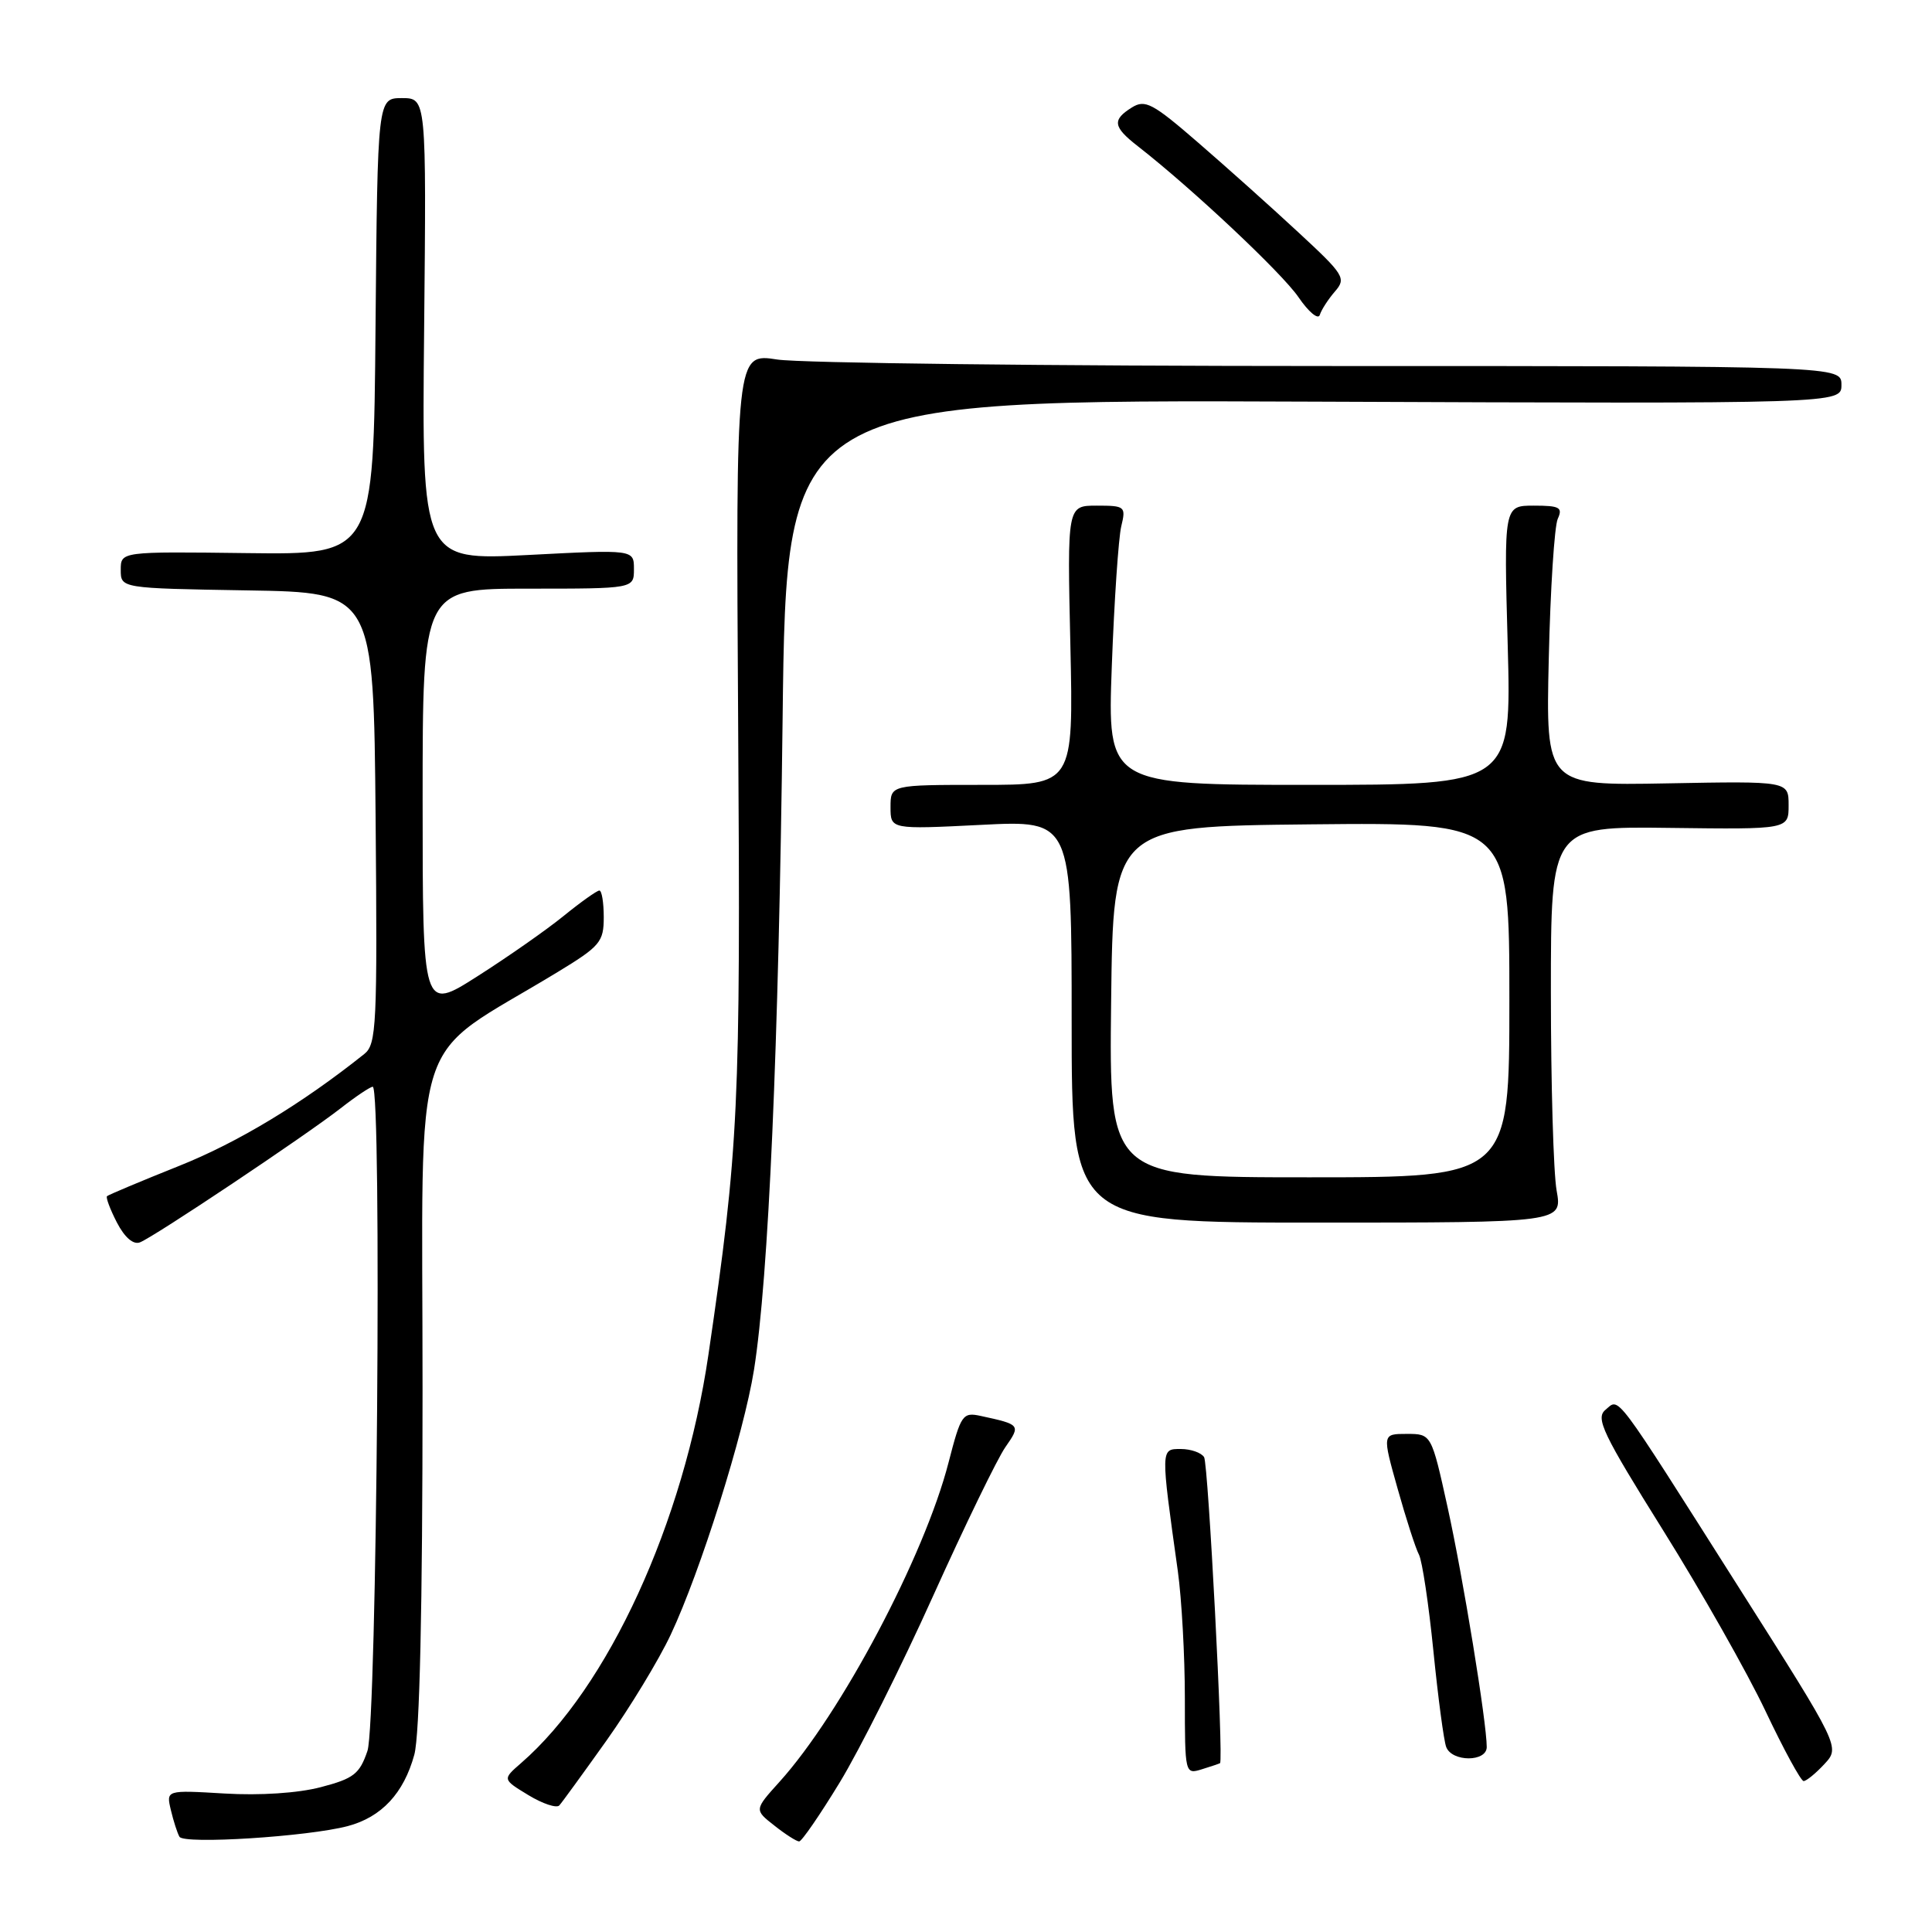 <?xml version="1.0" encoding="UTF-8" standalone="no"?>
<!DOCTYPE svg PUBLIC "-//W3C//DTD SVG 1.1//EN" "http://www.w3.org/Graphics/SVG/1.1/DTD/svg11.dtd" >
<svg xmlns="http://www.w3.org/2000/svg" xmlns:xlink="http://www.w3.org/1999/xlink" version="1.1" viewBox="0 0 256 256">
 <g >
 <path fill="currentColor"
d=" M 46.07 241.97 C 50.56 240.78 53.50 237.62 54.90 232.50 C 55.61 229.90 55.99 213.06 55.99 184.23 C 56.00 134.75 54.02 140.89 73.91 128.79 C 79.52 125.38 80.00 124.81 80.00 121.54 C 80.00 119.59 79.74 118.00 79.42 118.00 C 79.10 118.00 76.96 119.52 74.67 121.38 C 72.38 123.24 67.24 126.83 63.25 129.37 C 56.00 133.99 56.00 133.99 56.00 105.99 C 56.00 78.00 56.00 78.00 70.00 78.00 C 84.00 78.00 84.00 78.00 84.00 75.41 C 84.00 72.81 84.00 72.81 69.95 73.54 C 55.89 74.26 55.89 74.26 56.20 43.63 C 56.50 13.00 56.50 13.00 53.26 13.00 C 50.03 13.00 50.03 13.00 49.76 43.25 C 49.50 73.50 49.50 73.50 32.75 73.29 C 16.00 73.08 16.00 73.08 16.00 75.51 C 16.00 77.95 16.00 77.95 32.75 78.23 C 49.50 78.50 49.50 78.50 49.77 108.38 C 50.01 135.92 49.89 138.37 48.27 139.66 C 40.00 146.26 31.52 151.38 23.73 154.49 C 18.65 156.52 14.35 158.33 14.18 158.50 C 14.00 158.67 14.59 160.24 15.49 161.99 C 16.52 163.97 17.66 164.96 18.54 164.62 C 20.38 163.92 40.49 150.48 45.14 146.85 C 47.15 145.28 49.06 144.00 49.39 144.00 C 50.62 144.00 49.94 228.33 48.69 232.00 C 47.65 235.06 46.87 235.67 42.50 236.81 C 39.48 237.60 34.44 237.93 29.75 237.65 C 22.01 237.19 22.01 237.19 22.64 239.84 C 22.99 241.31 23.50 242.90 23.78 243.38 C 24.36 244.41 40.81 243.36 46.07 241.97 Z  M 111.27 236.18 C 113.89 231.88 119.47 220.74 123.66 211.43 C 127.86 202.12 132.16 193.26 133.22 191.75 C 135.27 188.81 135.22 188.76 129.96 187.62 C 127.56 187.10 127.33 187.43 125.69 193.78 C 122.49 206.21 111.44 227.08 103.28 236.11 C 99.94 239.81 99.94 239.81 102.61 241.90 C 104.07 243.06 105.55 244.00 105.89 244.00 C 106.23 244.00 108.65 240.48 111.27 236.18 Z  M 80.38 230.61 C 83.46 226.27 87.29 219.97 88.87 216.61 C 92.81 208.24 98.56 189.98 99.91 181.50 C 101.84 169.32 103.18 138.87 103.70 95.22 C 104.20 52.94 104.20 52.94 174.10 53.22 C 244.00 53.50 244.00 53.50 244.00 51.00 C 244.00 48.50 244.00 48.50 176.25 48.50 C 138.99 48.50 106.03 48.11 103.00 47.64 C 97.50 46.78 97.50 46.78 97.81 96.14 C 98.14 146.78 97.89 152.07 93.87 179.50 C 90.60 201.79 80.58 223.62 69.03 233.63 C 66.57 235.77 66.57 235.77 70.01 237.86 C 71.90 239.01 73.75 239.62 74.11 239.23 C 74.47 238.83 77.29 234.95 80.38 230.61 Z  M 241.74 233.75 C 243.83 231.50 243.83 231.50 230.50 210.50 C 213.59 183.84 214.63 185.23 212.73 186.81 C 211.39 187.92 212.36 189.95 220.38 202.79 C 225.44 210.88 231.54 221.66 233.95 226.75 C 236.36 231.84 238.63 236.00 238.99 236.00 C 239.35 236.00 240.59 234.99 241.74 233.75 Z  M 161.66 233.63 C 162.15 233.24 160.10 193.98 159.55 193.08 C 159.18 192.49 157.79 192.00 156.46 192.00 C 153.78 192.00 153.78 191.84 156.07 208.19 C 156.58 211.87 157.00 219.44 157.00 225.01 C 157.00 235.05 157.02 235.13 159.25 234.44 C 160.49 234.06 161.57 233.69 161.66 233.63 Z  M 197.00 231.49 C 197.00 228.24 193.86 208.99 191.82 199.75 C 189.67 190.00 189.67 190.00 186.41 190.00 C 183.15 190.00 183.15 190.00 185.19 197.25 C 186.31 201.24 187.58 205.18 188.02 206.00 C 188.45 206.83 189.31 212.56 189.93 218.74 C 190.55 224.92 191.31 230.66 191.63 231.49 C 192.40 233.49 197.00 233.49 197.00 231.49 Z  M 206.26 157.75 C 205.84 155.41 205.50 143.60 205.50 131.50 C 205.50 109.50 205.50 109.50 221.25 109.70 C 237.00 109.90 237.00 109.90 237.00 106.70 C 237.00 103.50 237.00 103.50 220.92 103.80 C 204.83 104.10 204.83 104.10 205.22 87.30 C 205.43 78.06 205.97 69.71 206.41 68.75 C 207.10 67.24 206.66 67.00 203.24 67.00 C 199.27 67.00 199.27 67.00 199.78 85.50 C 200.28 104.00 200.28 104.00 173.51 104.00 C 146.74 104.00 146.74 104.00 147.32 88.25 C 147.64 79.59 148.21 71.26 148.57 69.75 C 149.21 67.11 149.08 67.00 145.32 67.00 C 141.41 67.00 141.41 67.00 141.83 85.50 C 142.24 104.00 142.24 104.00 130.12 104.00 C 118.00 104.00 118.00 104.00 118.00 106.95 C 118.00 109.90 118.00 109.90 130.00 109.30 C 142.00 108.69 142.00 108.69 142.00 135.35 C 142.00 162.00 142.00 162.00 174.51 162.00 C 207.02 162.00 207.02 162.00 206.26 157.75 Z  M 176.88 38.63 C 178.41 36.87 178.14 36.43 172.00 30.75 C 168.43 27.43 162.45 22.09 158.73 18.87 C 152.73 13.67 151.73 13.15 149.98 14.24 C 147.34 15.89 147.48 16.81 150.75 19.36 C 157.94 24.96 169.85 36.16 172.05 39.37 C 173.40 41.35 174.67 42.40 174.88 41.73 C 175.09 41.05 175.99 39.66 176.88 38.63 Z  M 147.23 132.75 C 147.50 109.50 147.50 109.50 173.75 109.23 C 200.00 108.97 200.00 108.97 200.00 132.48 C 200.00 156.00 200.00 156.00 173.48 156.00 C 146.96 156.00 146.96 156.00 147.23 132.75 Z "/>
</g>
</svg>